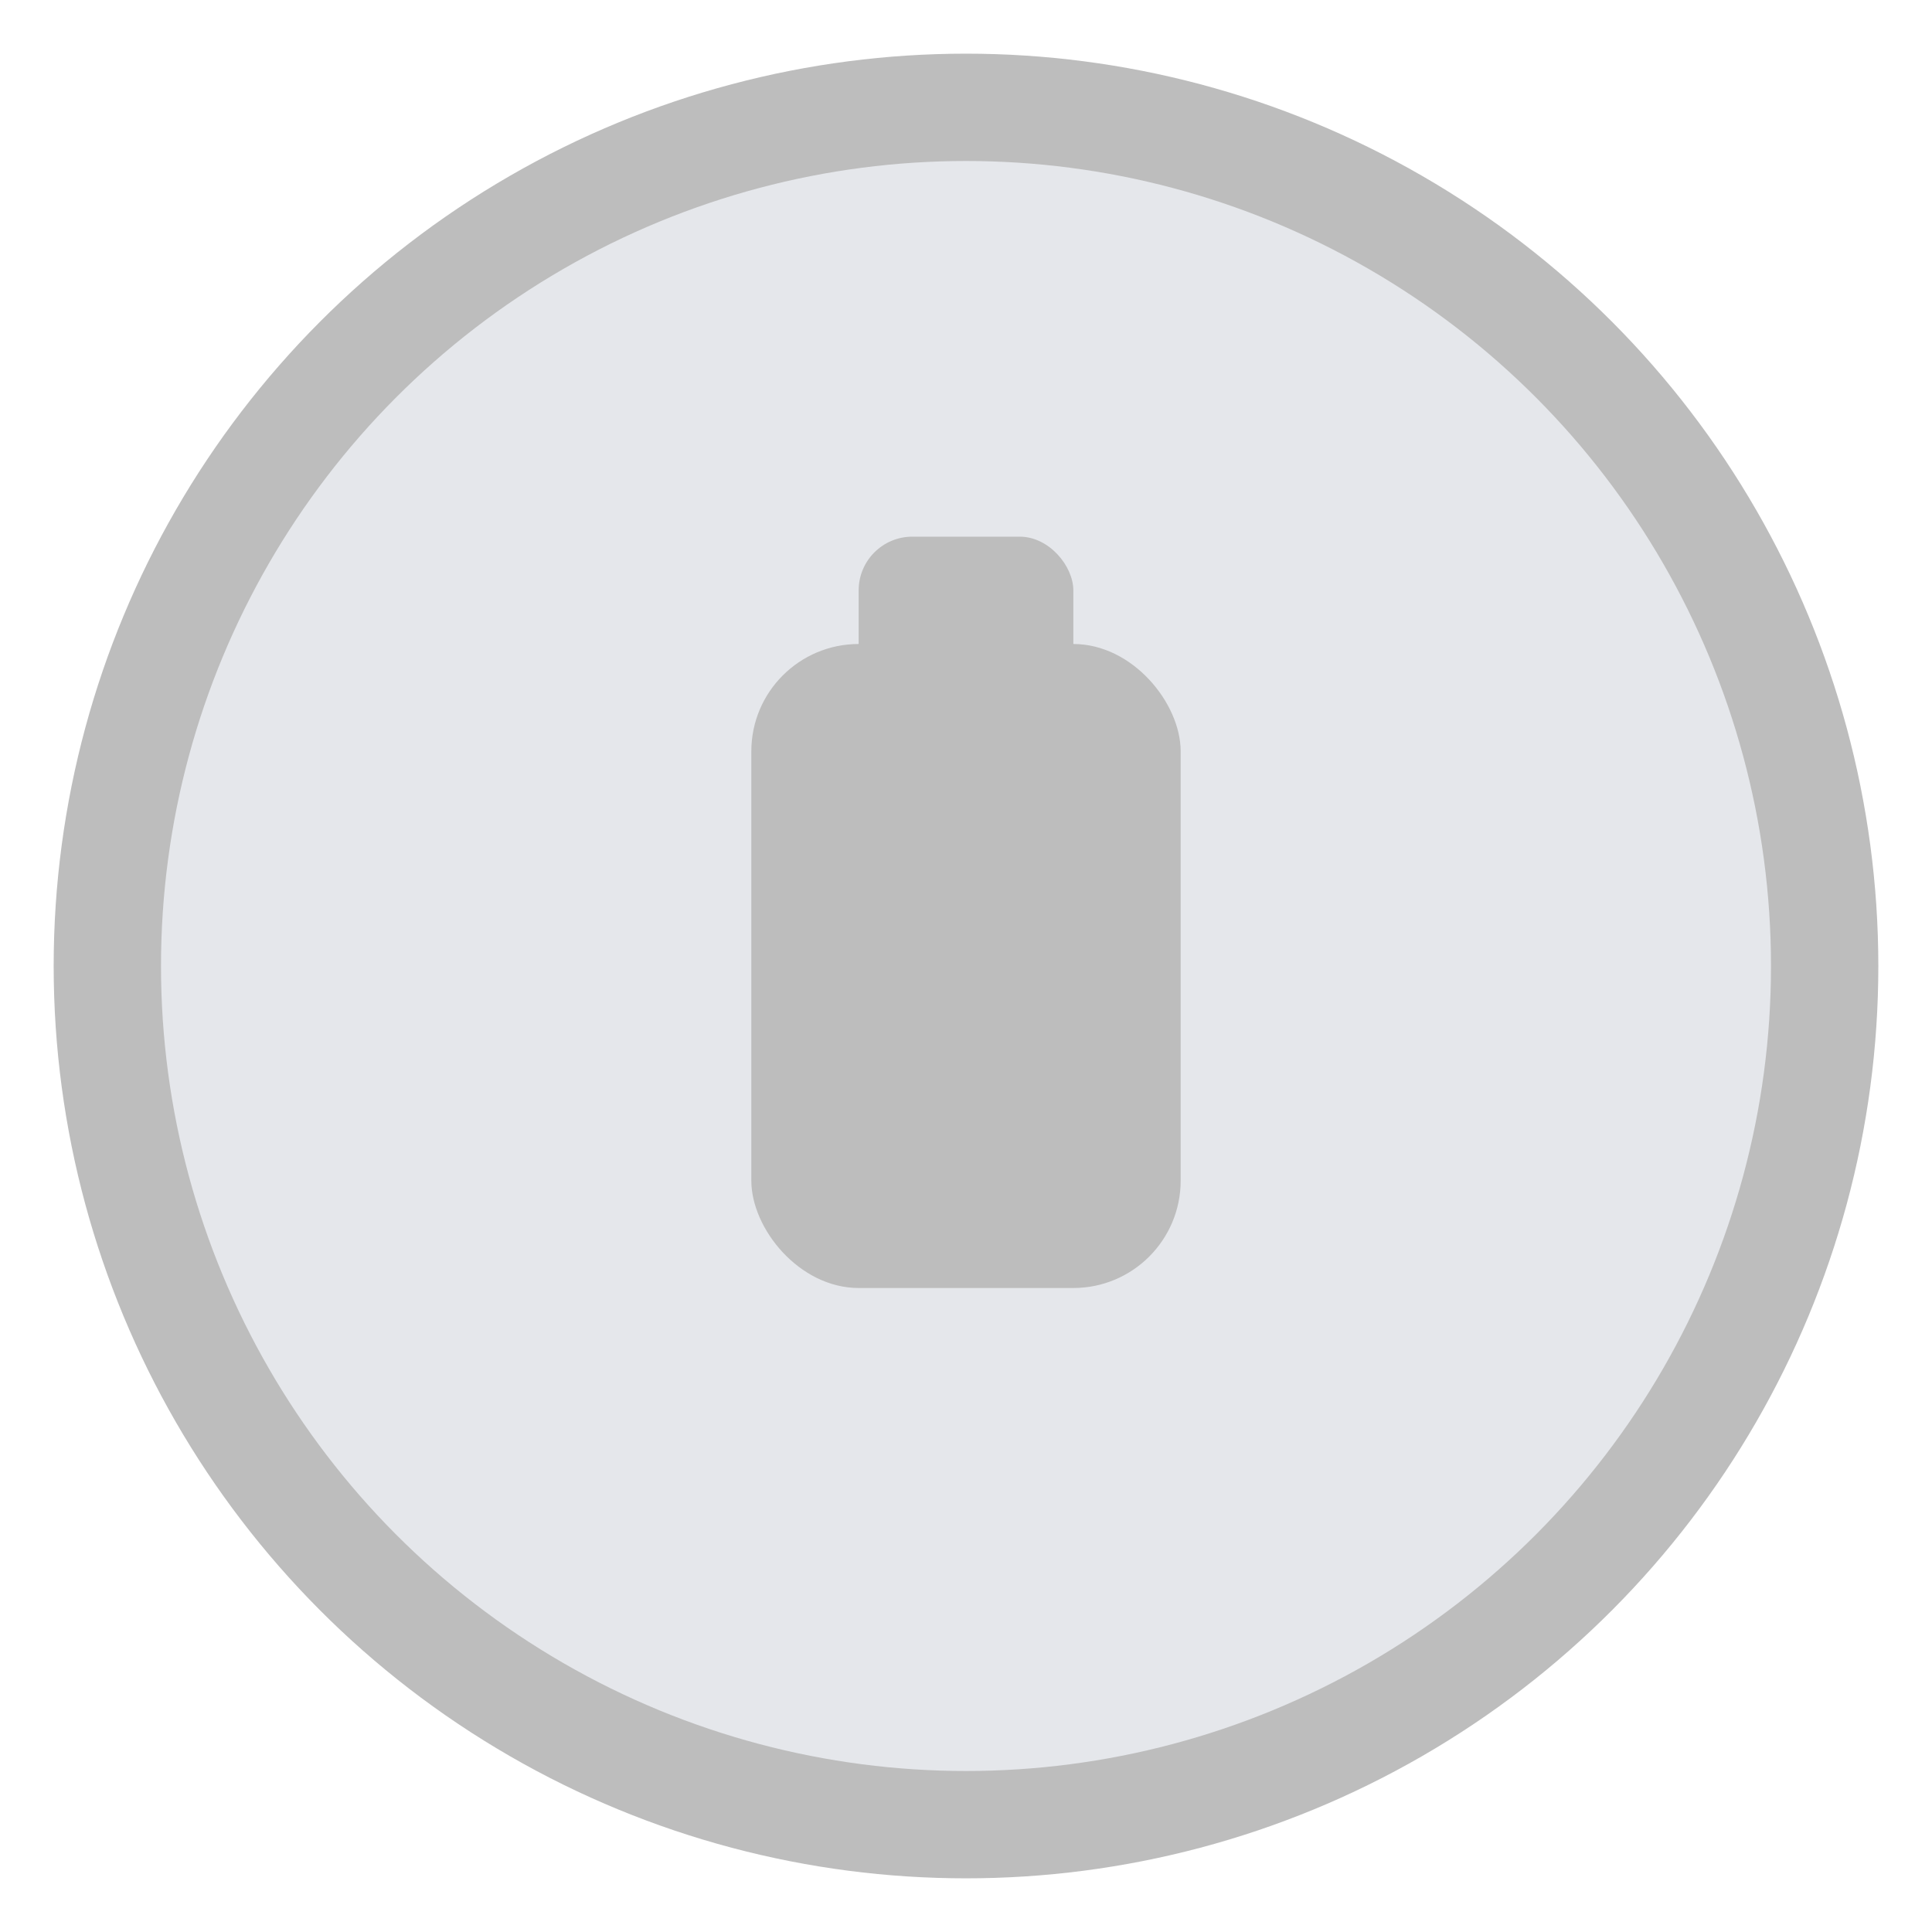<svg width="36" height="36" viewBox="0 0 36 36" fill="none" xmlns="http://www.w3.org/2000/svg">
  <circle cx="18" cy="18" r="16" stroke="#bdbdbd" stroke-width="2" fill="#e5e7eb"/>
  <rect x="14" y="12" width="8" height="12" rx="2" fill="#bdbdbd"/>
  <rect x="16" y="10" width="4" height="4" rx="1" fill="#bdbdbd"/>
</svg> 